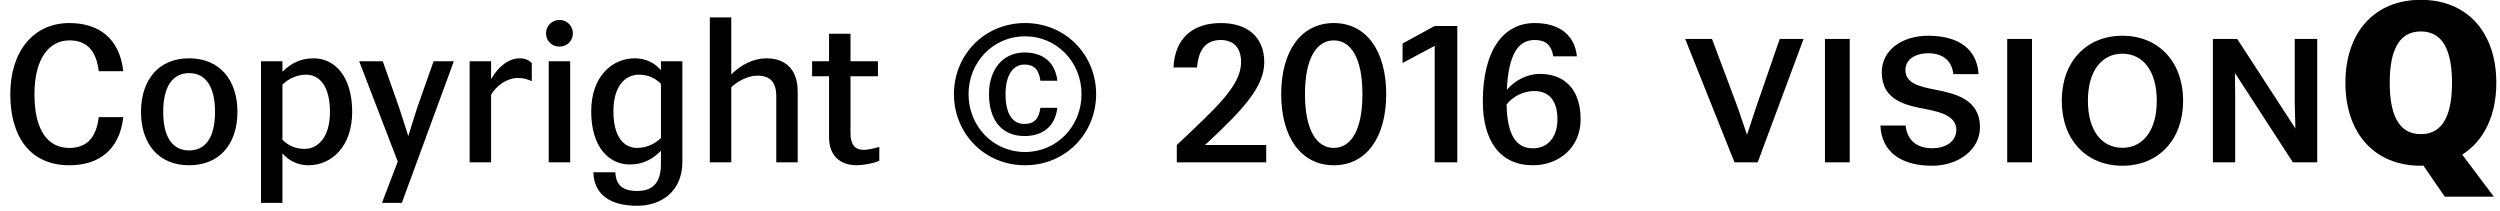 <?xml version="1.0" encoding="UTF-8"?>
<svg width="154px" height="13px" viewBox="0 0 154 13" version="1.1" xmlns="http://www.w3.org/2000/svg" xmlns:xlink="http://www.w3.org/1999/xlink">
    <!-- Generator: Sketch Beta 42 (36644) - http://www.bohemiancoding.com/sketch -->
    <title>Footer</title>
    <desc>Created with Sketch Beta.</desc>
    <defs></defs>
    <g id="Page-2" stroke="none" stroke-width="1" fill="none" fill-rule="evenodd">
        <g id="Desktop-HD" transform="translate(-644, -997)" fill="#000000">
            <g id="Footer" transform="translate(644, 996)">
                <path d="M108.273,11 L111.101,3.398 L109.631,3.398 L108.161,7.654 L107.615,9.306 L107.055,7.654 L105.459,3.398 L103.807,3.398 L106.845,11 L108.273,11 Z M113.943,11 L113.943,3.398 L112.417,3.398 L112.417,11 L113.943,11 Z M121.881,5.568 C121.783,4.042 120.677,3.202 118.773,3.202 C117.135,3.202 115.917,4.112 115.917,5.442 C115.917,7.206 117.429,7.5 118.717,7.738 C119.627,7.92 120.509,8.186 120.509,8.998 C120.509,9.768 119.781,10.132 119.025,10.132 C118.157,10.132 117.485,9.712 117.387,8.732 L115.833,8.732 C115.903,10.37 117.121,11.21 119.025,11.21 C120.607,11.21 121.965,10.244 121.965,8.844 C121.965,7.094 120.425,6.758 119.123,6.506 C118.227,6.324 117.373,6.128 117.373,5.316 C117.373,4.63 118.031,4.28 118.773,4.28 C119.641,4.28 120.229,4.7 120.327,5.568 L121.881,5.568 Z M125.171,11 L125.171,3.398 L123.645,3.398 L123.645,11 L125.171,11 Z M130.743,10.104 C131.989,10.104 132.857,9.068 132.857,7.206 C132.857,5.344 131.989,4.308 130.743,4.308 C129.483,4.308 128.615,5.344 128.615,7.206 C128.615,9.068 129.483,10.104 130.743,10.104 Z M130.743,11.21 C128.517,11.21 127.005,9.614 127.005,7.206 C127.005,4.798 128.517,3.202 130.743,3.202 C132.955,3.202 134.481,4.798 134.481,7.206 C134.481,9.614 132.955,11.21 130.743,11.21 Z M142.741,11 L142.741,3.398 L141.355,3.398 L141.355,7.36 L141.397,8.914 L137.813,3.398 L136.315,3.398 L136.315,11 L137.687,11 L137.687,7.038 L137.673,5.498 L141.243,11 L142.741,11 Z M153.619,13.114 L150.595,13.114 L149.279,11.196 C149.223,11.196 149.181,11.21 149.125,11.21 C146.255,11.21 144.477,9.194 144.477,6.1 C144.477,3.006 146.255,0.99 149.125,0.99 C151.995,0.99 153.773,3.006 153.773,6.1 C153.773,8.13 153.003,9.684 151.673,10.524 L153.619,13.114 Z M147.207,6.1 C147.207,7.906 147.669,9.264 149.125,9.264 C150.581,9.264 151.043,7.906 151.043,6.1 C151.043,4.294 150.581,2.936 149.125,2.936 C147.669,2.936 147.207,4.294 147.207,6.1 Z" id="VisionQ"></path>
                <path d="M6.082,8.216 C5.926,9.536 5.302,10.112 4.27,10.112 C2.938,10.112 2.122,9.02 2.122,6.8 C2.122,4.58 3.046,3.488 4.27,3.488 C5.302,3.488 5.926,4.064 6.082,5.384 L7.594,5.384 C7.366,3.356 6.082,2.42 4.27,2.42 C2.074,2.42 0.634,4.148 0.634,6.8 C0.634,9.452 1.882,11.18 4.27,11.18 C6.082,11.18 7.366,10.244 7.594,8.216 L6.082,8.216 Z M11.65,10.268 C12.61,10.268 13.246,9.536 13.246,7.892 C13.246,6.248 12.61,5.504 11.65,5.504 C10.69,5.504 10.054,6.248 10.054,7.892 C10.054,9.536 10.69,10.268 11.65,10.268 Z M11.65,11.18 C9.766,11.18 8.686,9.86 8.686,7.892 C8.686,5.924 9.766,4.592 11.65,4.592 C13.534,4.592 14.626,5.924 14.626,7.892 C14.626,9.86 13.534,11.18 11.65,11.18 Z M17.398,13.496 L16.078,13.496 L16.078,4.772 L17.398,4.772 L17.398,5.42 C17.938,4.88 18.55,4.592 19.318,4.592 C20.626,4.592 21.694,5.708 21.694,7.892 C21.694,10.064 20.386,11.18 19.006,11.18 C18.346,11.18 17.77,10.892 17.398,10.448 L17.398,13.496 Z M18.862,5.6 C18.298,5.6 17.758,5.852 17.398,6.212 L17.398,9.608 C17.758,9.968 18.202,10.172 18.766,10.172 C19.558,10.172 20.326,9.488 20.326,7.892 C20.326,6.284 19.666,5.6 18.862,5.6 Z M24.754,13.496 L27.958,4.772 L26.71,4.772 L25.702,7.628 L25.15,9.38 L24.586,7.628 L23.578,4.772 L22.126,4.772 L24.502,10.952 L23.53,13.496 L24.754,13.496 Z M30.25,11 L30.25,6.836 C30.562,6.308 31.198,5.804 31.906,5.804 C32.266,5.804 32.47,5.876 32.758,5.996 L32.758,4.88 C32.566,4.7 32.338,4.592 32.014,4.592 C31.366,4.592 30.718,5.06 30.25,5.876 L30.25,4.772 L28.93,4.772 L28.93,11 L30.25,11 Z M35.122,11 L35.122,4.772 L33.802,4.772 L33.802,11 L35.122,11 Z M35.29,3.056 C35.29,2.6 34.93,2.228 34.462,2.228 C33.994,2.228 33.634,2.6 33.634,3.056 C33.634,3.512 33.994,3.872 34.462,3.872 C34.93,3.872 35.29,3.512 35.29,3.056 Z M40.714,11.12 L40.714,10.292 C40.174,10.832 39.574,11.132 38.806,11.132 C37.486,11.132 36.418,10.04 36.418,7.856 C36.418,5.672 37.738,4.592 39.106,4.592 C39.778,4.592 40.342,4.88 40.714,5.324 L40.714,4.772 L42.034,4.772 L42.034,10.964 C42.034,12.848 40.666,13.676 39.262,13.676 C37.546,13.676 36.586,12.956 36.55,11.612 L37.906,11.612 C37.942,12.44 38.386,12.764 39.262,12.764 C40.018,12.764 40.714,12.44 40.714,11.12 Z M40.714,9.5 L40.714,6.164 C40.354,5.804 39.922,5.6 39.358,5.6 C38.554,5.6 37.786,6.248 37.786,7.856 C37.786,9.464 38.446,10.112 39.25,10.112 C39.814,10.112 40.354,9.86 40.714,9.5 Z M45.046,11 L45.046,6.38 C45.418,6.008 46.078,5.66 46.654,5.66 C47.422,5.66 47.818,6.044 47.818,6.92 L47.818,11 L49.138,11 L49.138,6.644 C49.138,5.132 48.238,4.592 47.218,4.592 C46.414,4.592 45.622,5 45.046,5.588 L45.046,2.072 L43.726,2.072 L43.726,11 L45.046,11 Z M54.082,5.696 L54.082,4.772 L52.39,4.772 L52.39,3.08 L51.07,3.08 L51.07,4.772 L50.026,4.772 L50.026,5.696 L51.07,5.696 L51.07,9.452 C51.07,10.652 51.814,11.18 52.774,11.18 C53.146,11.18 53.794,11.072 54.166,10.904 L54.166,10.052 C53.83,10.148 53.446,10.232 53.206,10.232 C52.654,10.232 52.39,9.896 52.39,9.2 L52.39,5.696 L54.082,5.696 Z M64.09,7.64 L65.134,7.64 C64.99,8.84 64.174,9.38 63.106,9.38 C61.69,9.38 60.922,8.372 60.922,6.8 C60.922,5.24 61.81,4.232 63.106,4.232 C64.174,4.232 64.99,4.76 65.134,5.972 L64.09,5.972 C63.994,5.288 63.706,4.976 63.106,4.976 C62.41,4.976 61.942,5.612 61.942,6.8 C61.942,7.988 62.35,8.636 63.106,8.636 C63.706,8.636 63.994,8.324 64.09,7.64 Z M67.522,6.8 C67.522,9.212 65.65,11.18 63.142,11.18 C60.634,11.18 58.762,9.212 58.762,6.8 C58.762,4.388 60.634,2.42 63.142,2.42 C65.65,2.42 67.522,4.388 67.522,6.8 Z M63.142,10.364 C65.11,10.364 66.622,8.768 66.622,6.8 C66.622,4.832 65.11,3.236 63.142,3.236 C61.174,3.236 59.662,4.832 59.662,6.8 C59.662,8.768 61.174,10.364 63.142,10.364 Z M74.23,9.932 C76.57,7.76 77.878,6.356 77.878,4.832 C77.878,3.26 76.822,2.42 75.202,2.42 C73.462,2.42 72.37,3.368 72.286,5.156 L73.738,5.156 C73.834,3.932 74.386,3.464 75.202,3.464 C75.946,3.464 76.45,3.896 76.45,4.832 C76.45,6.284 74.902,7.652 72.49,9.932 L72.49,11 L77.998,11 L77.998,9.932 L74.23,9.932 Z M82.162,10.112 C83.218,10.112 83.926,9.02 83.926,6.8 C83.926,4.58 83.218,3.488 82.162,3.488 C81.106,3.488 80.386,4.58 80.386,6.8 C80.386,9.02 81.106,10.112 82.162,10.112 Z M82.162,11.18 C80.146,11.18 78.922,9.452 78.922,6.8 C78.922,4.148 80.146,2.42 82.162,2.42 C84.178,2.42 85.39,4.148 85.39,6.8 C85.39,9.452 84.178,11.18 82.162,11.18 Z M89.77,11 L89.77,2.6 L88.378,2.6 L86.398,3.68 L86.398,4.88 L88.378,3.824 L88.378,11 L89.77,11 Z M97.138,4.472 L95.686,4.472 C95.554,3.752 95.206,3.464 94.534,3.464 C93.514,3.464 92.926,4.352 92.818,6.536 C93.298,5.972 94.054,5.552 94.858,5.552 C96.37,5.552 97.366,6.5 97.366,8.348 C97.366,10.1 96.022,11.18 94.426,11.18 C92.41,11.18 91.342,9.692 91.342,7.244 C91.342,4.112 92.602,2.42 94.534,2.42 C96.094,2.42 97.006,3.188 97.138,4.472 Z M94.51,6.608 C93.814,6.608 93.178,6.956 92.806,7.436 C92.842,9.32 93.394,10.136 94.426,10.136 C95.362,10.136 95.938,9.428 95.938,8.348 C95.938,7.292 95.494,6.608 94.51,6.608 Z" id="Copyright-©-2016"></path>
            </g>
        </g>
    </g>
</svg>